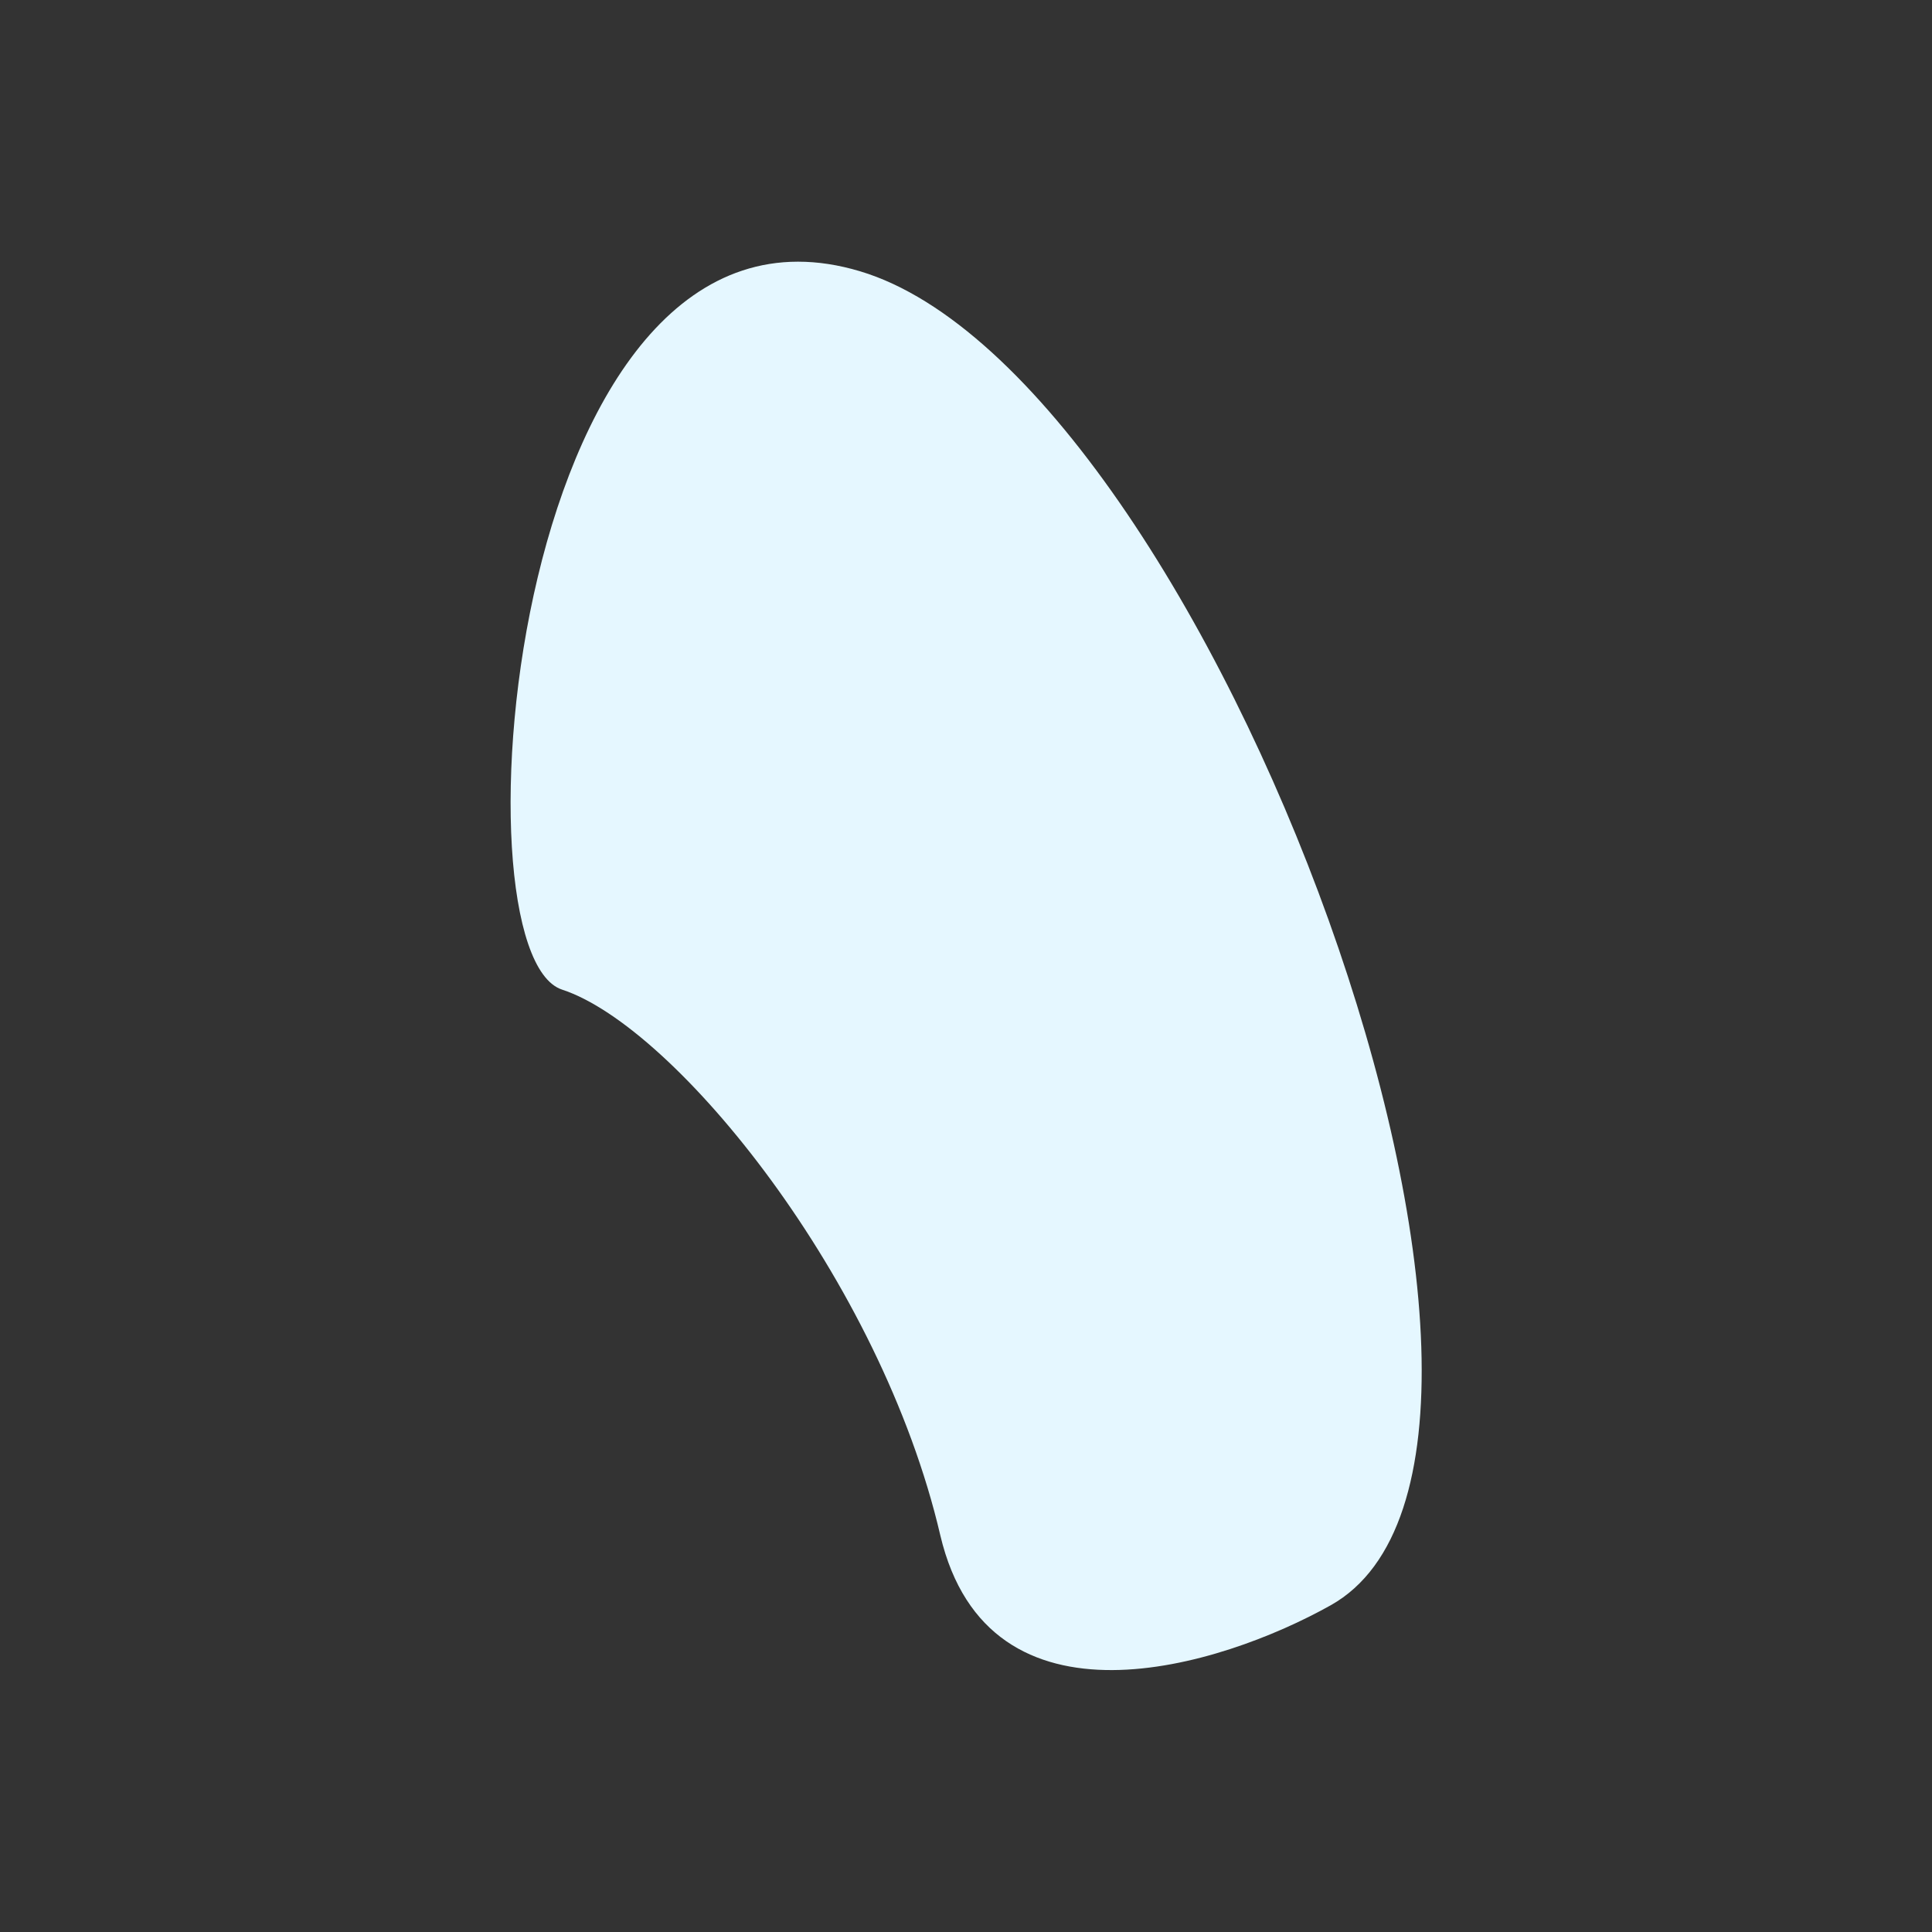 <?xml version="1.0" encoding="utf-8"?>
<!-- Generator: Adobe Illustrator 24.1.3, SVG Export Plug-In . SVG Version: 6.00 Build 0)  -->
<svg version="1.1" id="Layer_1" xmlns="http://www.w3.org/2000/svg" xmlns:xlink="http://www.w3.org/1999/xlink" x="0px" y="0px"
	 viewBox="0 0 188 188" style="enable-background:new 0 0 188 188;" xml:space="preserve">
<rect x="0" y="0" width="188" height="188" fill="#333333" stroke="none"/>
<style type="text/css">
	.st0{fill:#E5F7FF;}
</style>
<path class="st0" d="M91.5,149.4c4.7,19.9,27.3,12.8,38,6.8C156,141.3,117.7,36.6,83.7,26.4c-34-10.2-40,66.3-29,69.9
	C65.7,99.9,85.7,124.5,91.5,149.4z"/>
</svg>
